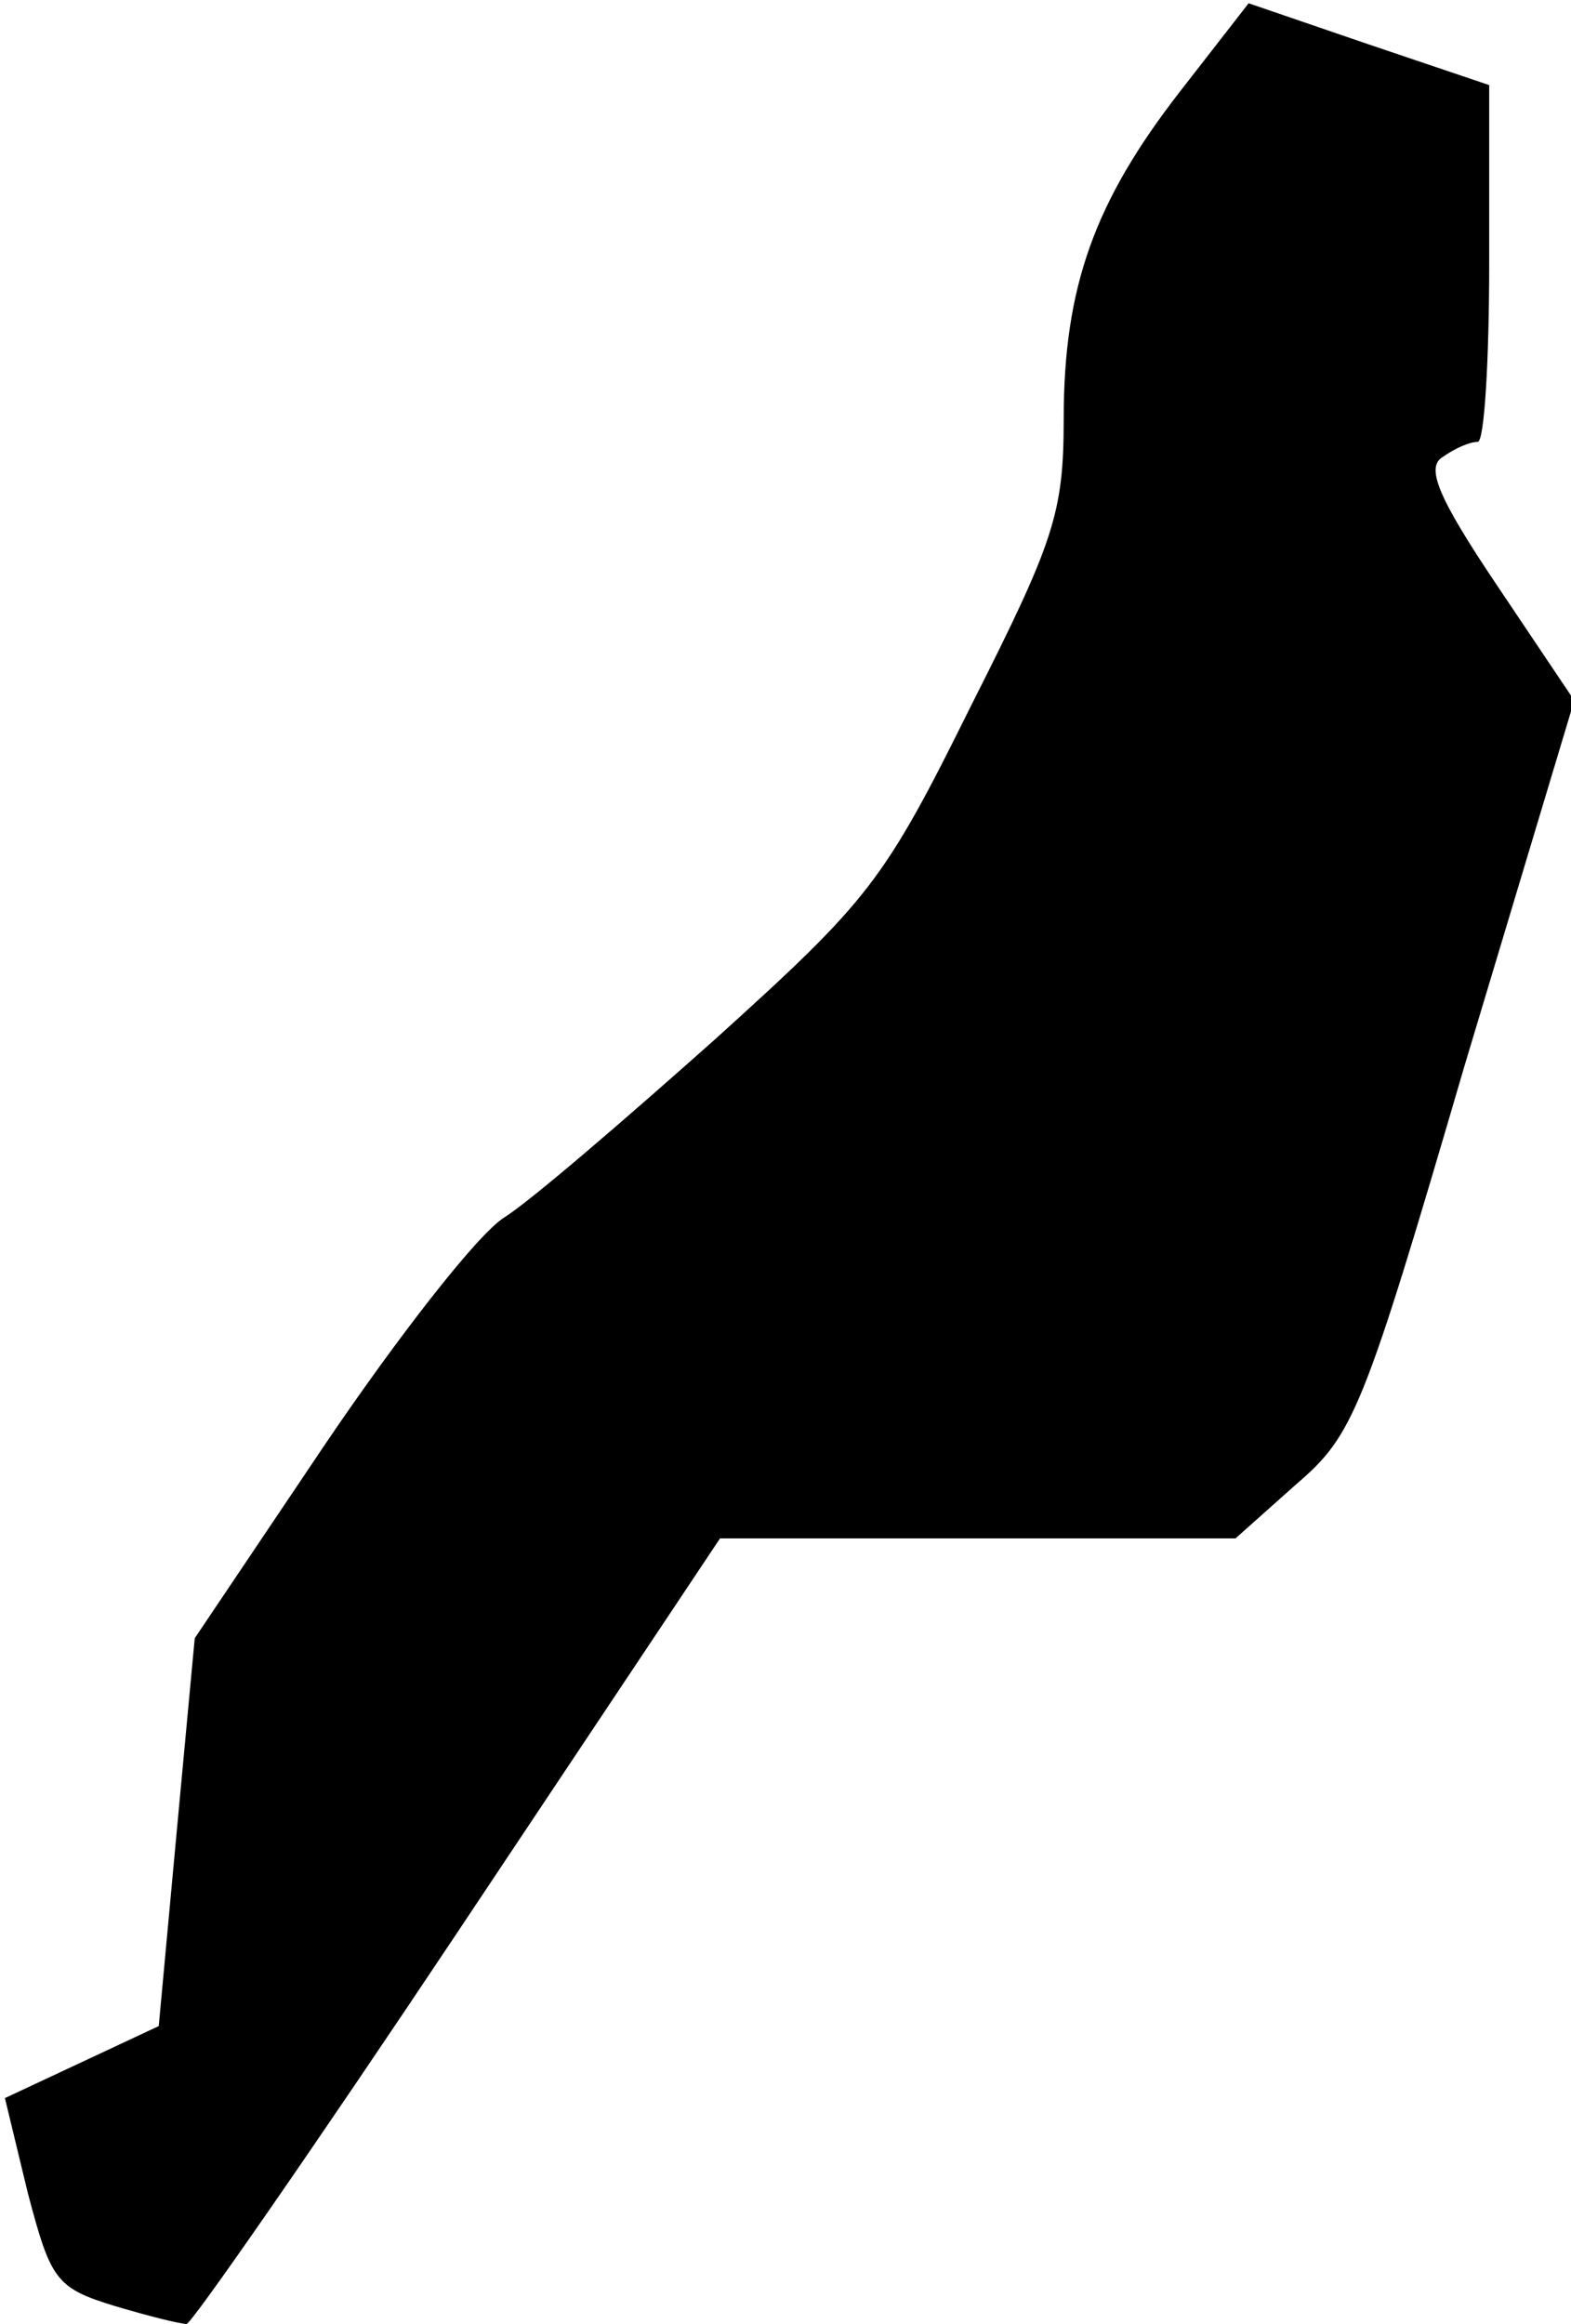 <?xml version="1.0" standalone="no"?>
<!DOCTYPE svg PUBLIC "-//W3C//DTD SVG 20010904//EN"
 "http://www.w3.org/TR/2001/REC-SVG-20010904/DTD/svg10.dtd">
<svg version="1.0" xmlns="http://www.w3.org/2000/svg"
 width="96pt" height="142pt" viewBox="0 0 96 142"
 preserveAspectRatio="xMidYMid meet">
<g transform="translate(0,142) scale(0.1,-0.1)"
fill="#000000" stroke="none">
<path fill="#000000" stroke="none" d="M721 1364 c-52 -67 -71 -119 -71 -200
0 -58 -6 -75 -57 -176 -53 -107 -62 -118 -156 -203 -55 -49 -113 -99 -129
-109 -16 -10 -65 -73 -109 -138 l-80 -119 -11 -118 -11 -119 -47 -22 -47 -22
14 -58 c14 -53 17 -58 53 -69 20 -6 40 -11 44 -11 3 0 78 108 166 240 l160
240 158 0 157 0 37 33 c35 30 41 44 103 256 l67 223 -47 70 c-37 55 -44 73
-33 79 7 5 16 9 21 9 4 0 7 49 7 109 l0 109 -74 25 -73 25 -42 -54z"/>
</g>
</svg>
